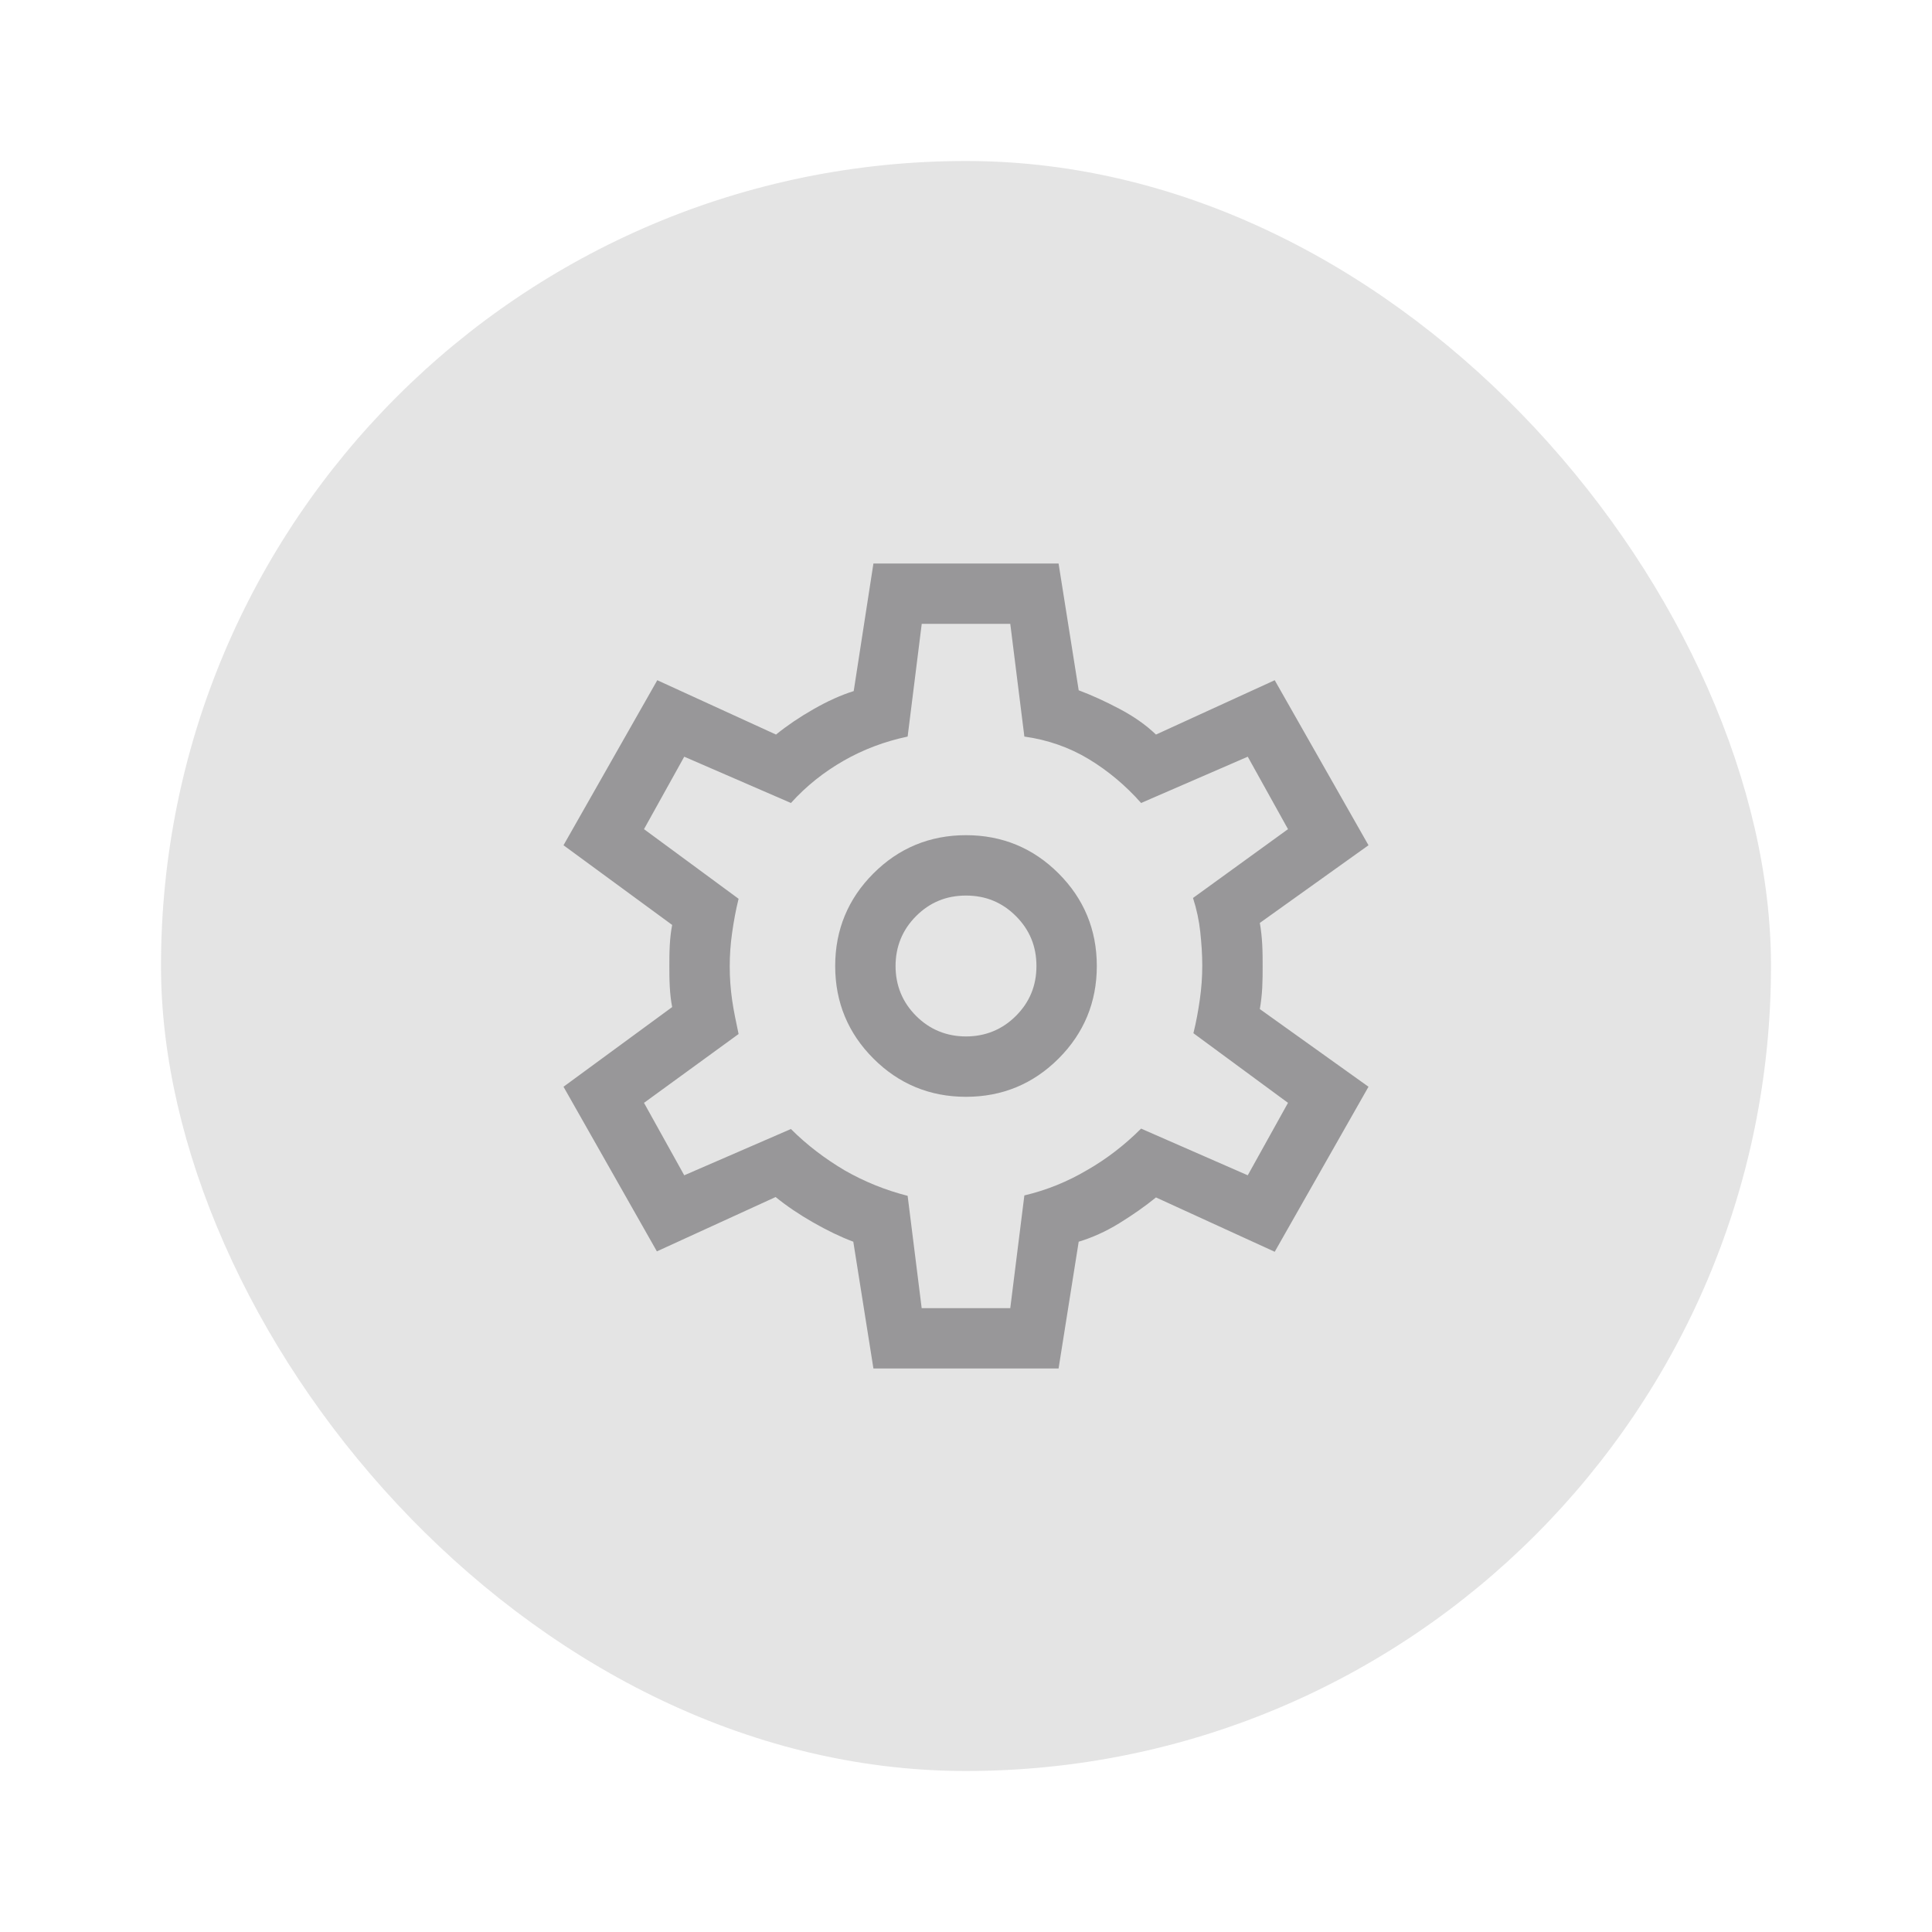 <svg xmlns="http://www.w3.org/2000/svg" fill="none" viewBox="0,0,48,48"><defs><clipPath id="a"><path d="m4,4v40h40V4z"/></clipPath></defs><g><g><rect rx="20" x="4" y="4" width="40" height="40" opacity=".12" fill="#1c1b1f"/></g><g clip-path="url(#a)"><clipPath/><g><g opacity=".38"><g><path d="m21.7,34-.5-3.15c-.32-.12-.65-.28-1-.48s-.66-.41-.93-.63l-2.95,1.35L14,27l2.7-1.98c-.03-.15-.05-.32-.06-.51s-.01-.36-.01-.51,0-.32.01-.51.03-.36.06-.51L14,21l2.33-4.1,2.95,1.35c.27-.22.58-.43.93-.63s.68-.35,1-.45L21.7,14h4.6l.5,3.15c.32.12.65.27,1.01.46s.66.4.91.64l2.95-1.35L34,21l-2.7,1.93c.03.17.05.35.06.54s.01.37.01.54,0,.34-.01.53c-.01.18-.03.36-.06.53L34,27l-2.33,4.1-2.95-1.35c-.27.22-.57.43-.91.64s-.68.36-1.01.46L26.3,34h-4.6zm2.3-6.75c.9,0,1.67-.32,2.3-.95s.95-1.4.95-2.3-.32-1.67-.95-2.3-1.4-.95-2.3-.95-1.67.32-2.3.95-.95,1.4-.95,2.3.32,1.67.95,2.3,1.4.95,2.3.95zm0-1.5c-.48,0-.9-.17-1.24-.51s-.51-.76-.51-1.24.17-.9.51-1.24.75-.51,1.24-.51.9.17,1.24.51.51.75.51,1.24-.17.9-.51,1.24-.76.51-1.24.51zm-1.1,6.75h2.2l.35-2.8c.55-.13,1.07-.34,1.56-.63.49-.28.94-.63,1.34-1.03L31,29.2l1-1.8-2.35-1.73c.07-.28.12-.56.16-.84s.06-.56.06-.84-.02-.56-.05-.84-.09-.56-.18-.84L32,20.6l-1-1.8-2.65,1.15c-.38-.43-.82-.8-1.3-1.09s-1.02-.48-1.6-.56l-.35-2.8h-2.2l-.35,2.8c-.57.12-1.1.32-1.59.6s-.93.63-1.31,1.05L17,18.8l-1,1.8,2.35,1.73c-.07.28-.12.56-.16.84s-.06.55-.06.84.02.56.06.84.1.55.16.84L16,27.4l1,1.8,2.65-1.15c.4.4.85.74,1.34,1.03.49.28,1.01.49,1.56.63l.35,2.8z" fill="#1c1b1f"/></g></g></g></g></g></svg>
